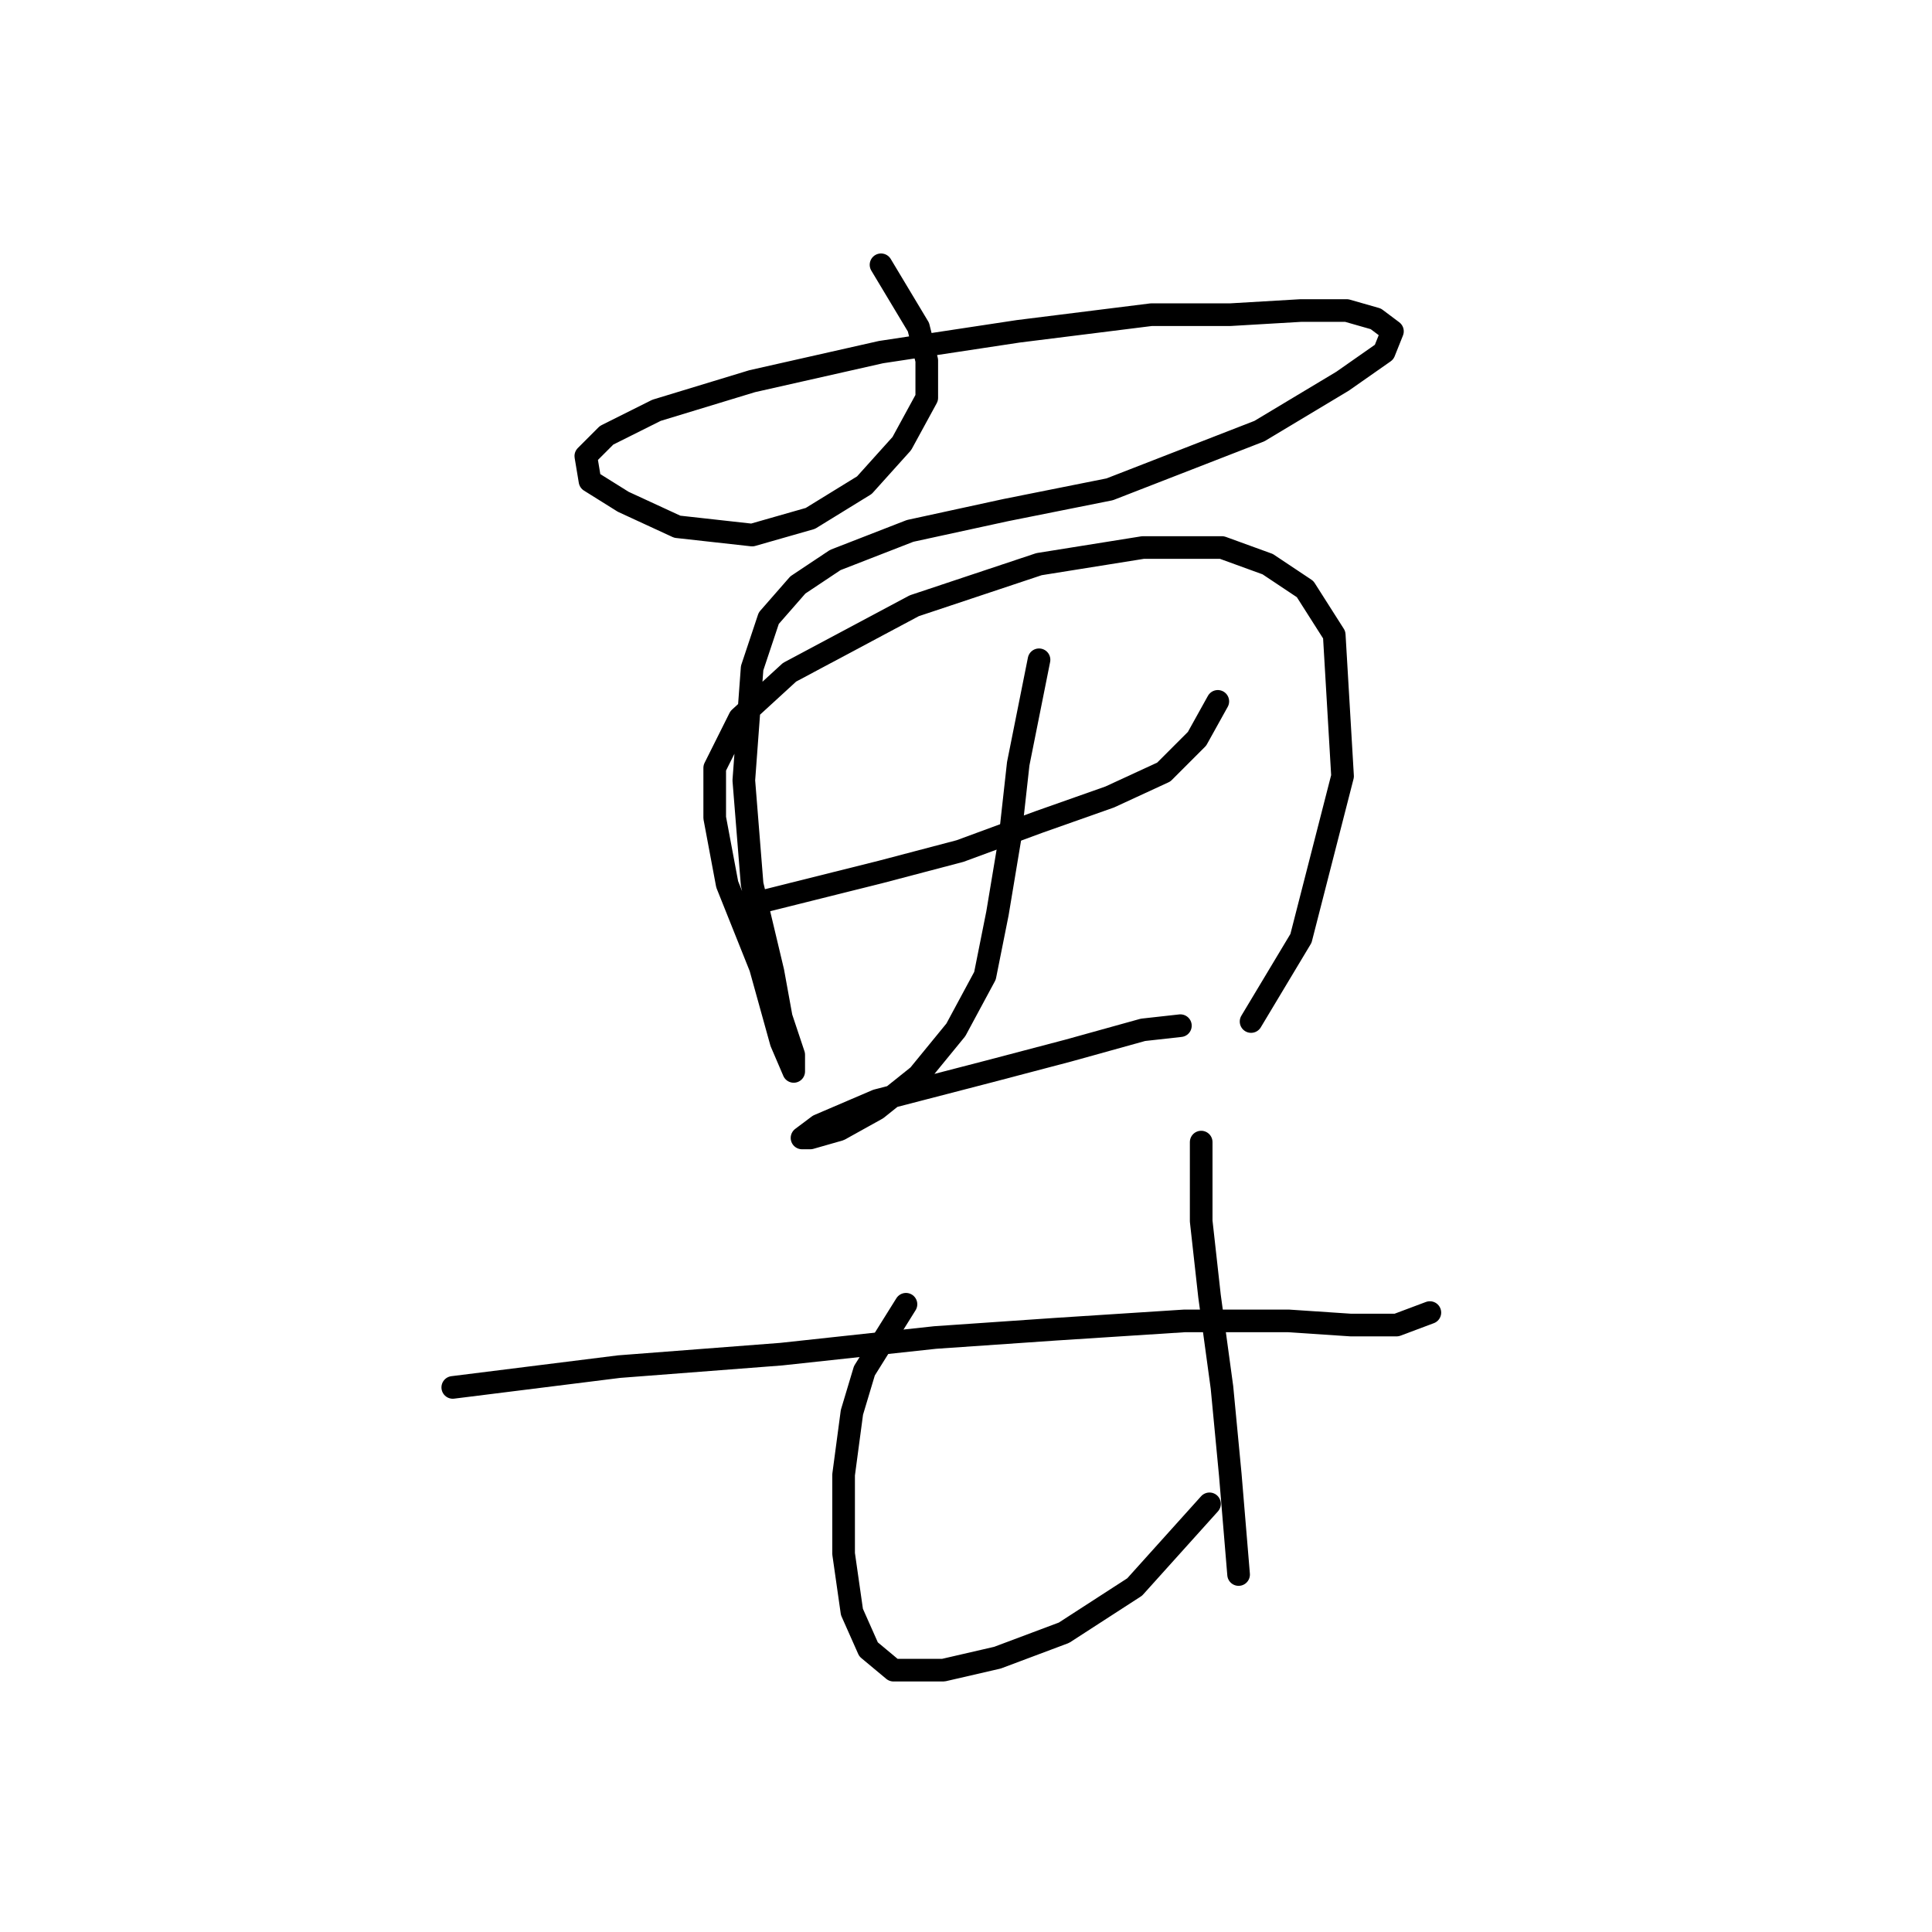 <?xml version="1.0" standalone="no"?>
    <svg width="256" height="256" xmlns="http://www.w3.org/2000/svg" version="1.1">
    <polyline stroke="black" stroke-width="3" stroke-linecap="round" fill="transparent" stroke-linejoin="round" points="116.74 35.086 121.699 43.35 122.801 47.758 122.801 52.716 119.495 58.776 114.537 64.286 107.374 68.693 99.661 70.897 89.744 69.795 82.582 66.49 78.175 63.735 77.624 60.429 80.378 57.675 86.99 54.369 99.661 50.512 116.74 46.656 134.921 43.901 152.551 41.697 163.019 41.697 172.385 41.146 178.445 41.146 182.302 42.248 184.506 43.901 183.404 46.656 177.895 50.512 166.876 57.124 147.042 64.837 133.268 67.591 120.597 70.346 110.68 74.203 105.721 77.508 101.865 81.916 99.661 88.527 98.559 103.402 99.661 117.176 102.416 128.746 103.518 134.806 105.171 139.764 105.171 141.968 105.171 141.968 103.518 138.112 100.763 128.195 96.356 117.176 94.703 108.361 94.703 101.75 98.008 95.138 104.62 89.078 121.148 80.263 137.676 74.754 151.449 72.55 161.917 72.55 167.978 74.754 172.936 78.059 176.793 84.12 177.895 102.852 172.385 124.338 165.774 135.357 165.774 135.357 " />
        <polyline stroke="black" stroke-width="3" stroke-linecap="round" fill="transparent" stroke-linejoin="round" points="101.314 119.38 116.74 115.523 127.208 112.768 137.676 108.912 147.042 105.606 154.204 102.301 158.612 97.893 161.366 92.935 161.366 92.935 " />
        <polyline stroke="black" stroke-width="3" stroke-linecap="round" fill="transparent" stroke-linejoin="round" points="137.676 87.425 134.921 101.199 133.819 111.116 132.167 121.033 130.514 129.297 126.657 136.459 121.699 142.519 116.189 146.927 111.231 149.681 107.374 150.783 106.272 150.783 108.476 149.13 116.189 145.825 131.065 141.968 141.533 139.214 151.449 136.459 156.408 135.908 156.408 135.908 " />
        <polyline stroke="black" stroke-width="3" stroke-linecap="round" fill="transparent" stroke-linejoin="round" points="59.994 183.84 68.809 182.738 82.031 181.085 103.518 179.432 123.902 177.228 139.88 176.127 156.959 175.025 170.732 175.025 178.996 175.576 185.057 175.576 189.464 173.923 189.464 173.923 " />
        <polyline stroke="black" stroke-width="3" stroke-linecap="round" fill="transparent" stroke-linejoin="round" points="120.046 172.821 114.537 181.636 112.884 187.145 111.782 195.409 111.782 205.877 112.884 213.59 115.087 218.549 118.393 221.304 125.004 221.304 132.167 219.651 140.982 216.345 150.348 210.285 160.265 199.266 160.265 199.266 " />
        <polyline stroke="black" stroke-width="3" stroke-linecap="round" fill="transparent" stroke-linejoin="round" points="159.163 151.334 159.163 161.802 160.265 171.719 161.917 183.84 163.019 195.409 164.121 208.632 164.121 208.632 " />
        </svg>